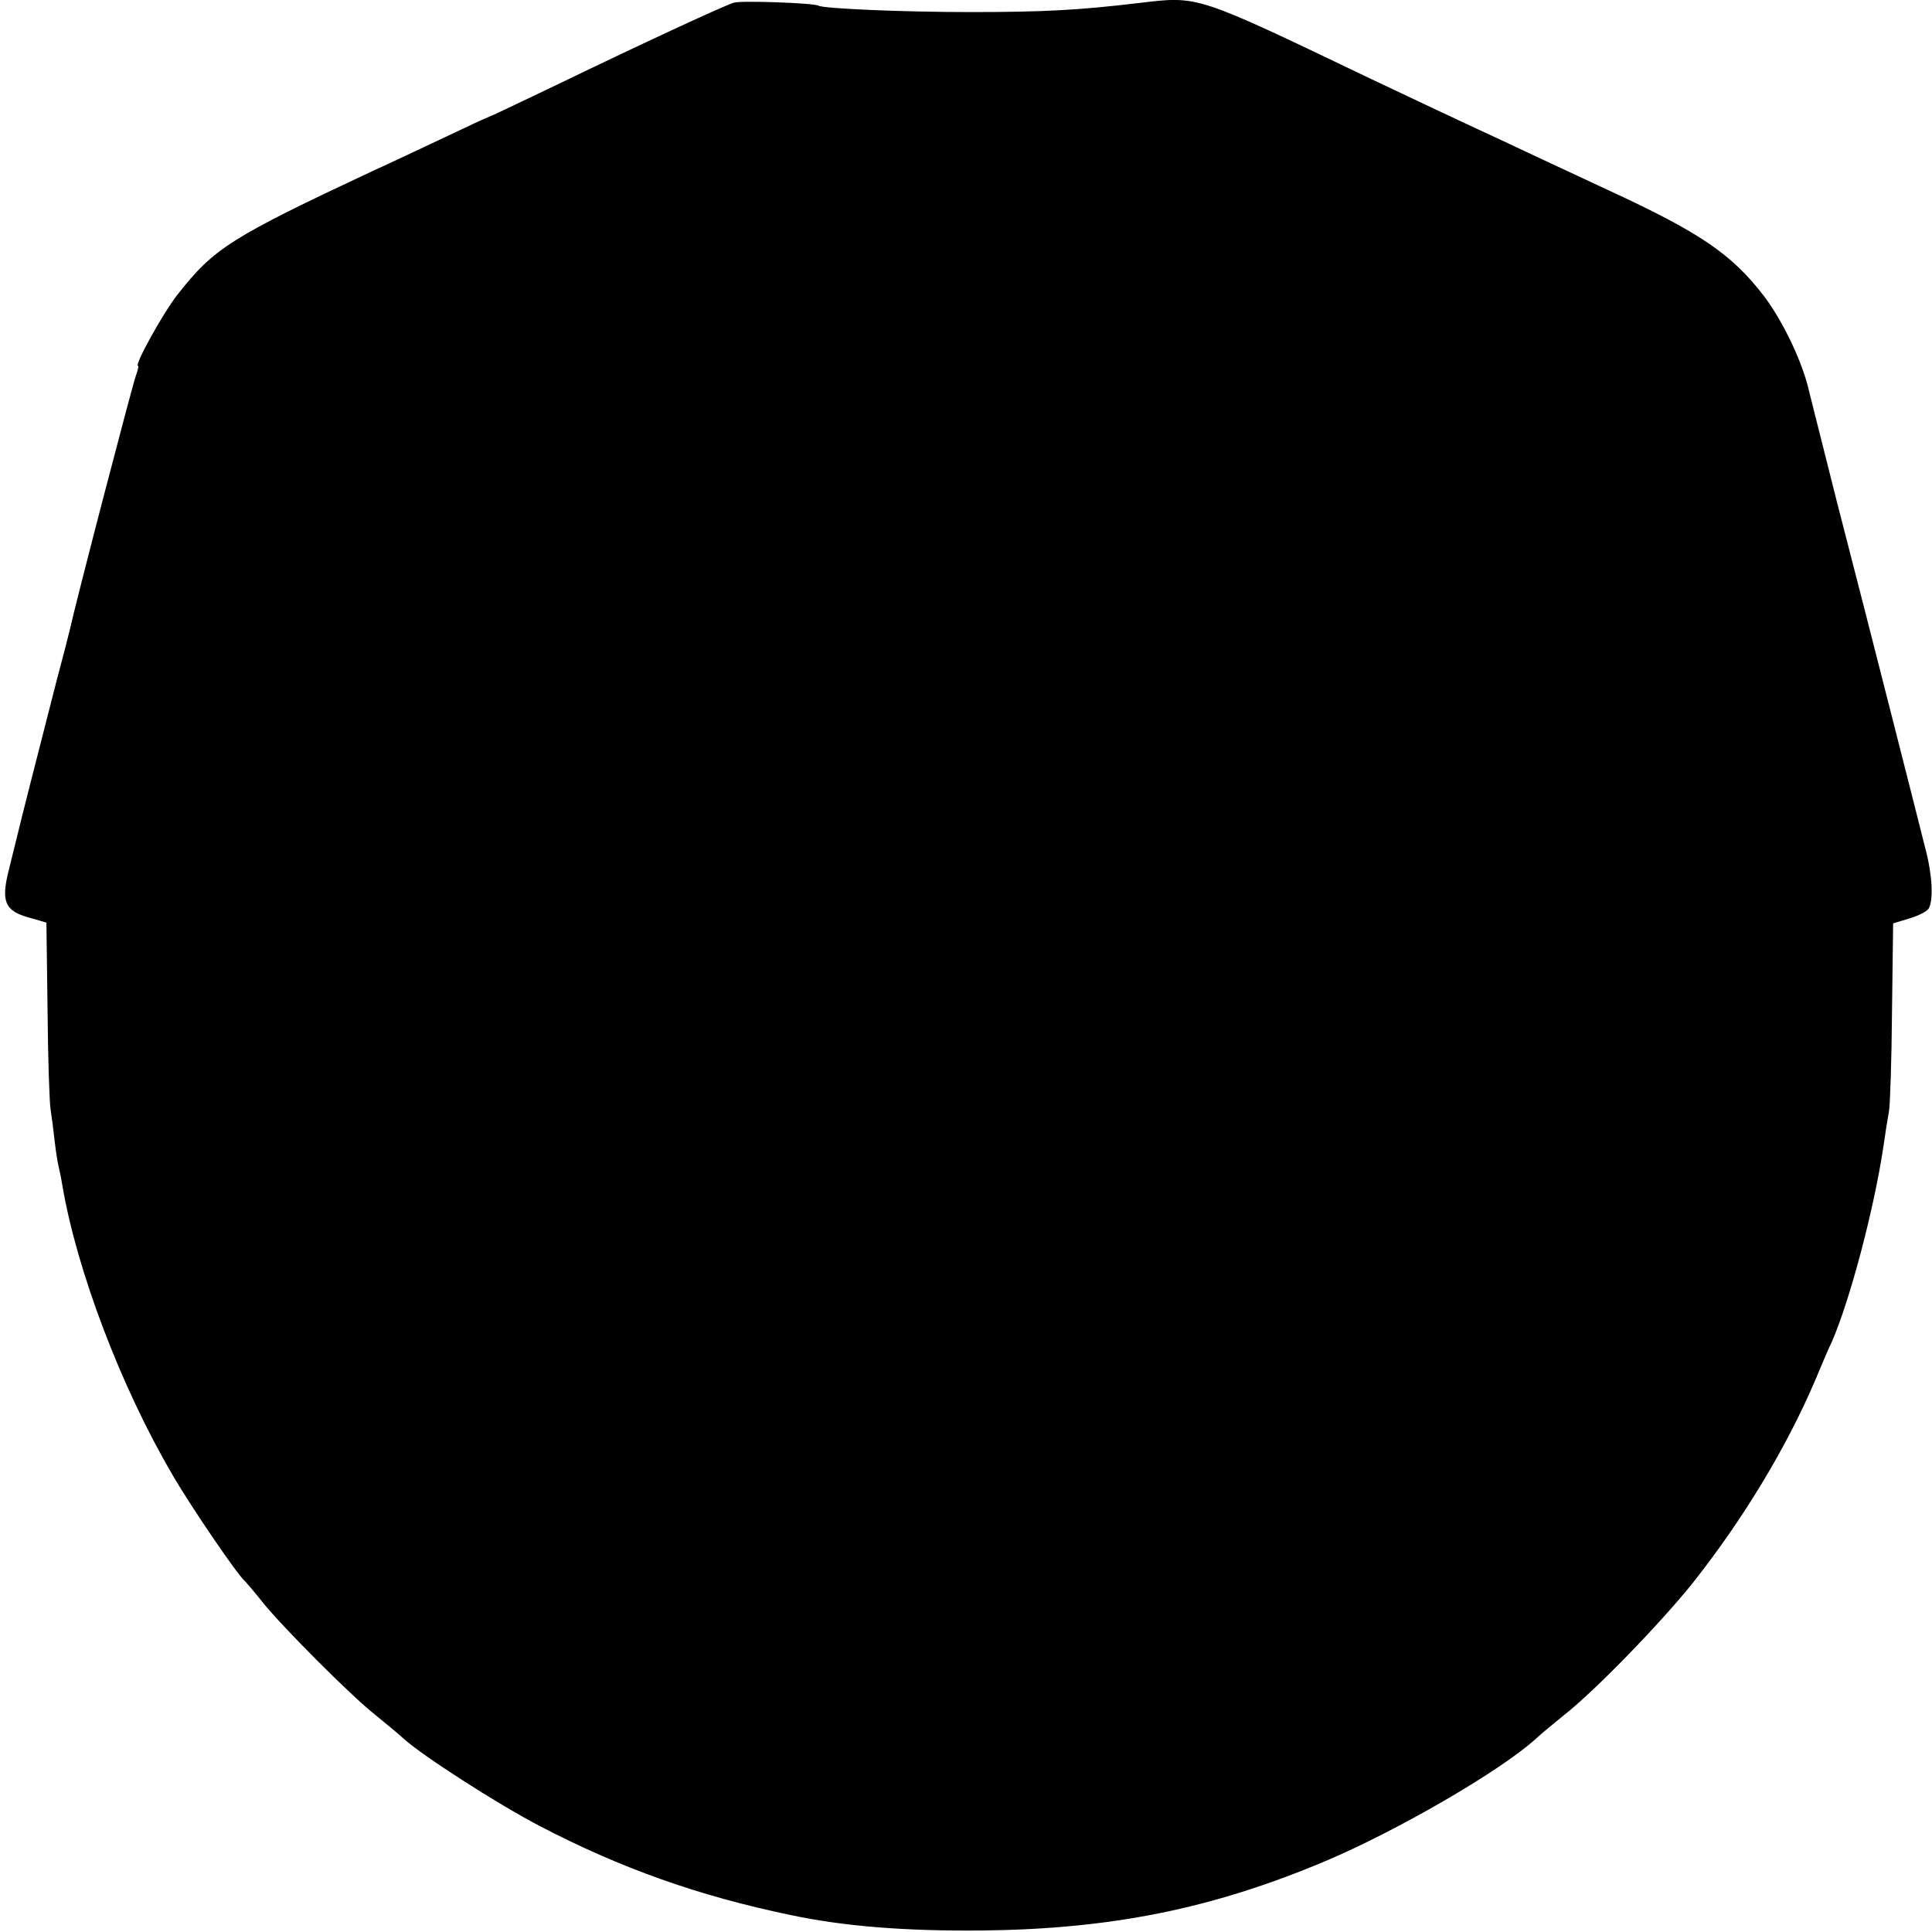 <?xml version="1.0" standalone="no"?>
<!DOCTYPE svg PUBLIC "-//W3C//DTD SVG 20010904//EN"
 "http://www.w3.org/TR/2001/REC-SVG-20010904/DTD/svg10.dtd">
<svg version="1.0" xmlns="http://www.w3.org/2000/svg"
 width="512pt" height="512pt" viewBox="0 0 512 512"
 preserveAspectRatio="xMidYMid meet">
<g transform="translate(0,512) scale(0.1,-0.1)"
fill="#000000" stroke="none">
<path d="M1945 5113 c-24 -7 -228 -101 -468 -217 -98 -47 -180 -86 -182 -86
-2 0 -56 -25 -121 -56 -66 -31 -148 -70 -184 -86 -380 -178 -423 -206 -519
-328 -38 -48 -117 -190 -105 -190 2 0 -1 -12 -6 -26 -8 -20 -159 -599 -175
-673 -2 -9 -17 -68 -34 -131 -49 -191 -102 -399 -106 -418 -2 -9 -12 -47 -21
-85 -22 -86 -12 -111 54 -129 l45 -13 3 -230 c1 -127 5 -246 8 -265 3 -19 8
-57 11 -85 3 -27 8 -57 10 -65 2 -8 7 -31 10 -50 38 -226 156 -537 293 -770
48 -83 173 -266 191 -280 3 -3 24 -27 46 -55 51 -64 235 -249 300 -300 27 -22
61 -50 75 -63 50 -45 247 -172 360 -231 215 -112 420 -185 665 -236 141 -30
304 -43 510 -41 339 4 605 57 903 182 191 80 469 241 562 326 14 13 48 41 75
63 83 65 256 244 341 350 132 167 247 356 324 536 17 41 37 88 45 104 48 111
111 349 136 515 5 36 12 79 15 95 3 17 7 135 8 264 l3 234 43 13 c24 7 47 19
51 26 13 21 10 88 -7 153 -8 33 -49 193 -90 355 -41 162 -107 419 -146 570
-38 151 -71 282 -73 290 -16 75 -68 186 -120 255 -86 112 -170 169 -415 282
-96 45 -215 100 -265 124 -49 23 -117 54 -150 70 -33 15 -127 60 -210 99 -470
225 -457 221 -617 202 -159 -19 -254 -24 -447 -24 -174 0 -389 9 -402 17 -11
7 -204 14 -224 8z"/>
</g>
</svg>
